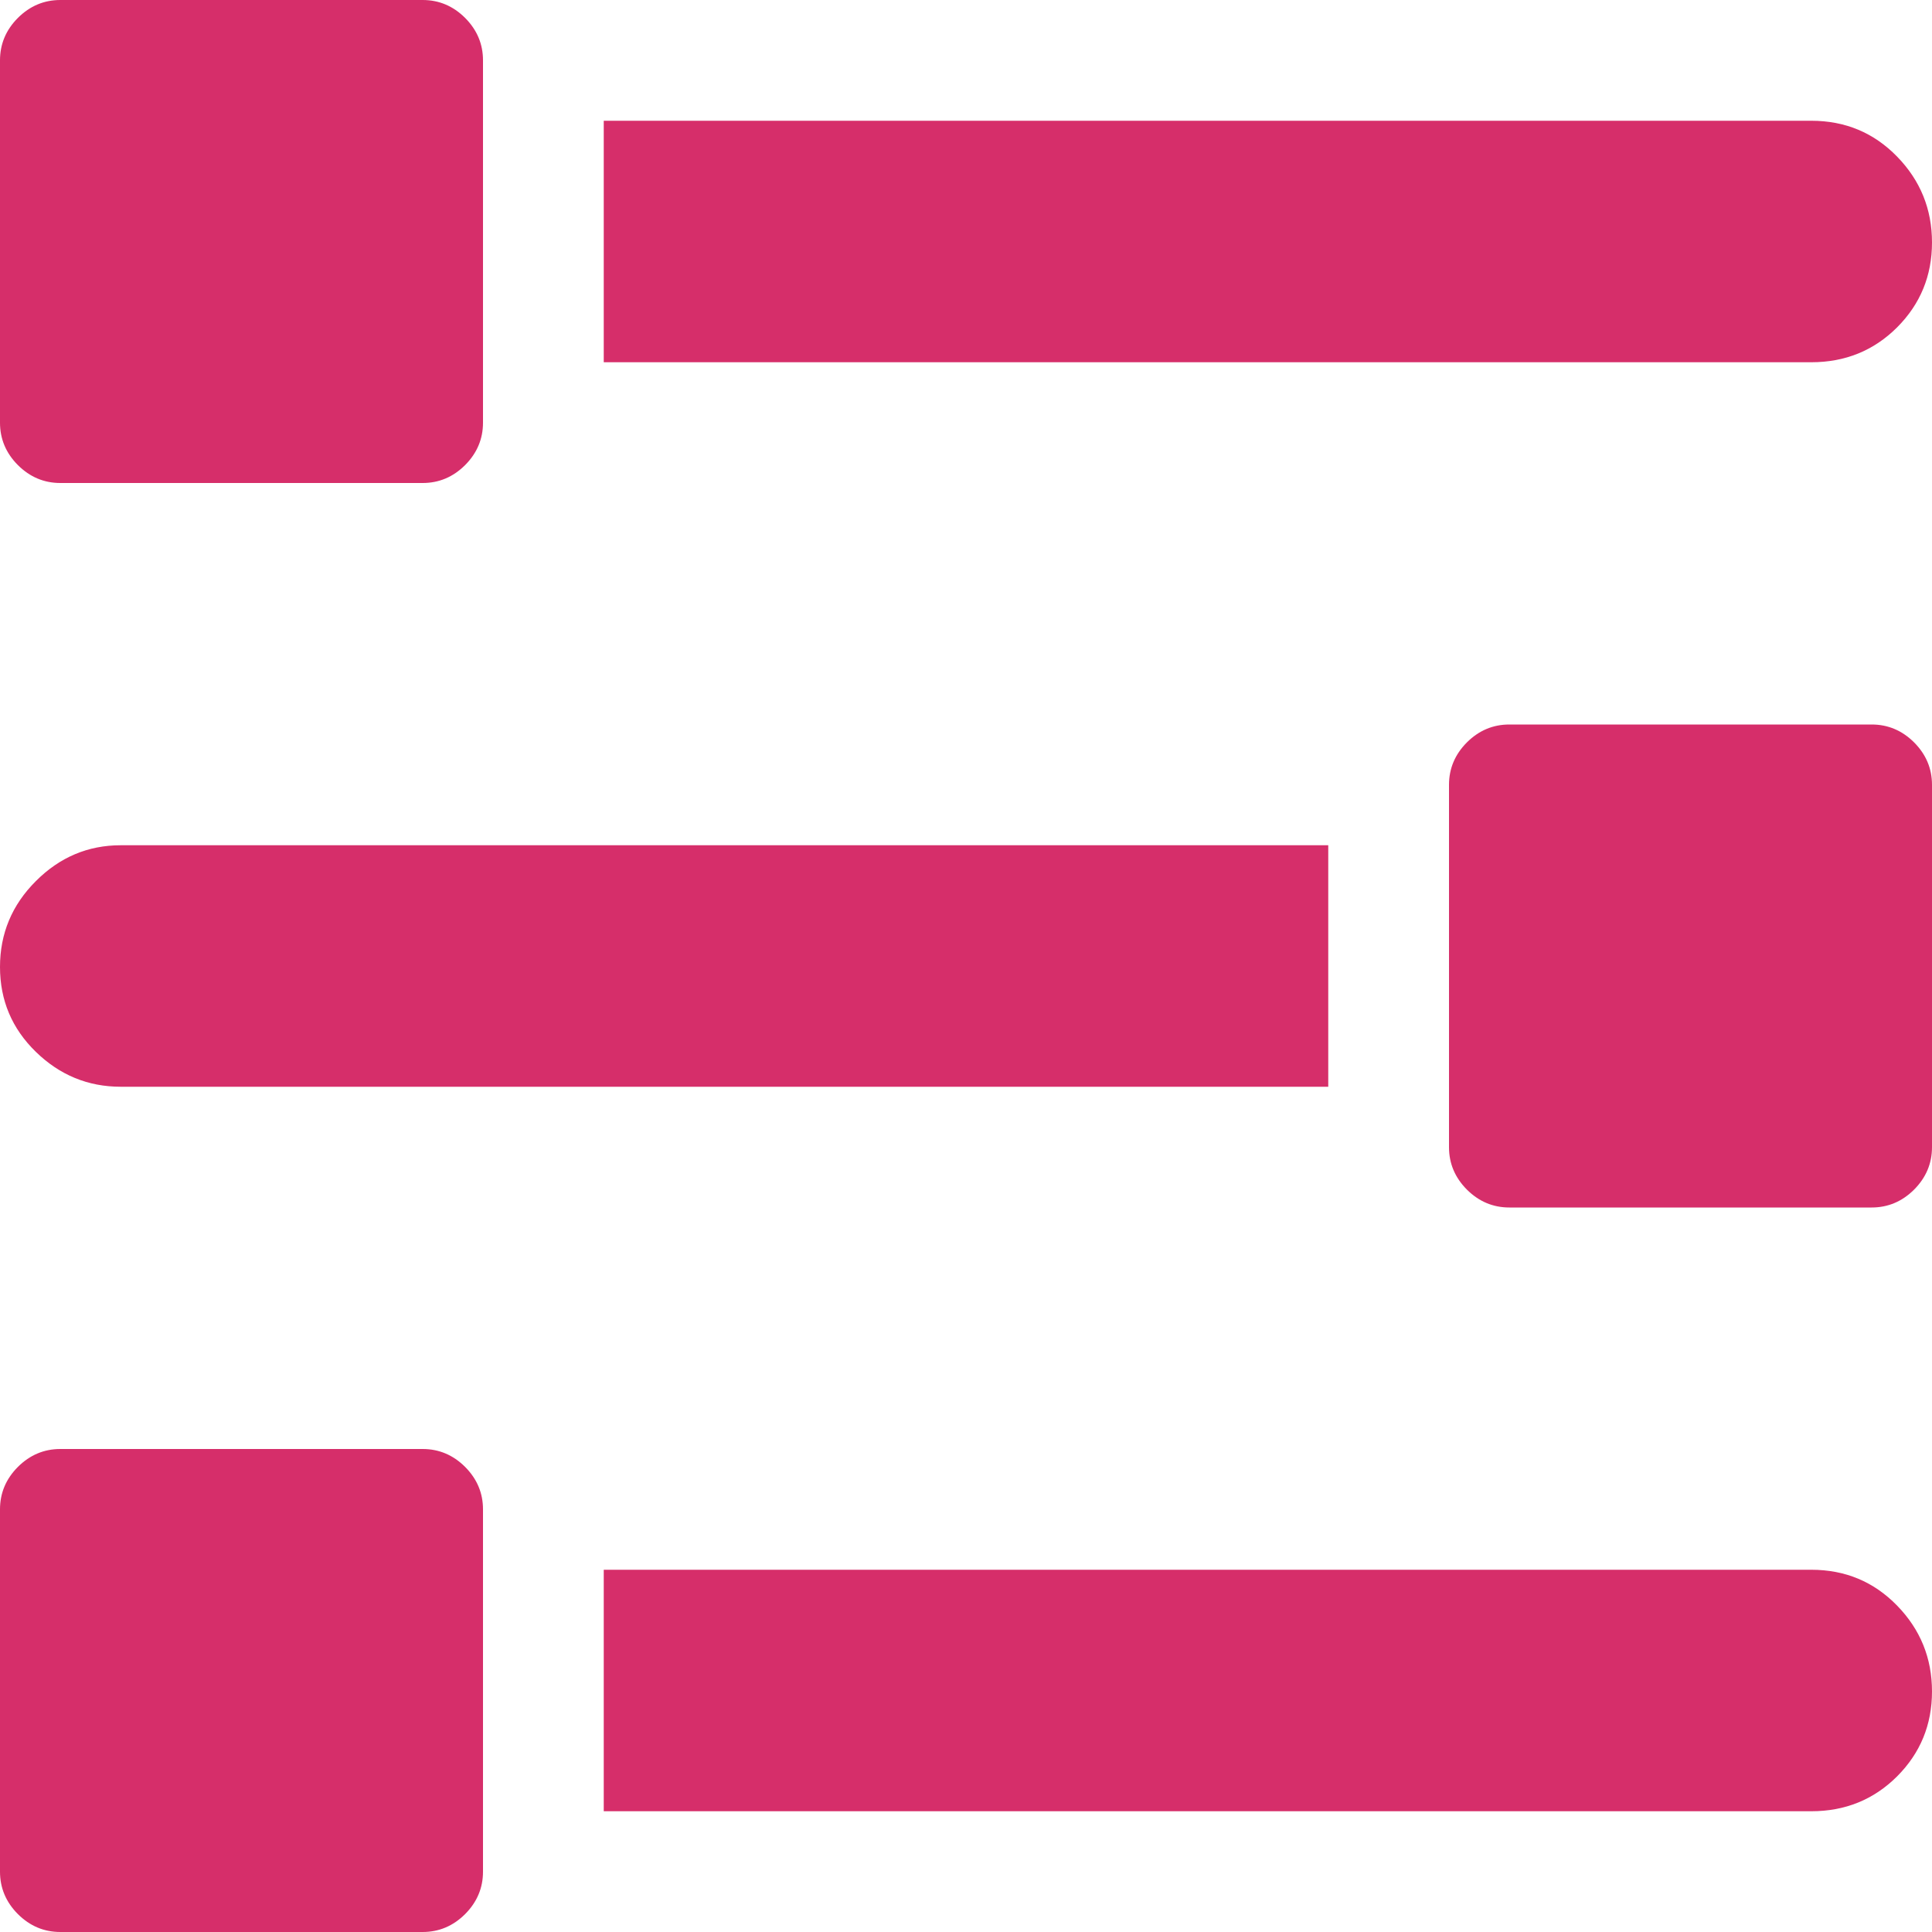 <svg width="34" height="34" viewBox="0 0 34 34" fill="none" xmlns="http://www.w3.org/2000/svg">
<path d="M32.938 21.25H26.562C26.275 21.25 26.026 21.145 25.815 20.935C25.605 20.724 25.5 20.475 25.5 20.188V13.812C25.5 13.525 25.605 13.276 25.815 13.065C26.026 12.855 26.275 12.75 26.562 12.75H32.938C33.225 12.75 33.474 12.855 33.685 13.065C33.895 13.276 34 13.525 34 13.812V20.188C34 20.475 33.895 20.724 33.685 20.935C33.474 21.145 33.225 21.25 32.938 21.25ZM31.875 6.375H10.625V2.125H31.875C32.473 2.125 32.976 2.335 33.386 2.756C33.795 3.176 34 3.68 34 4.267C34 4.853 33.795 5.351 33.386 5.761C32.976 6.17 32.473 6.375 31.875 6.375ZM7.438 8.5H1.062C0.775 8.5 0.526 8.395 0.315 8.185C0.105 7.974 0 7.725 0 7.438V1.062C0 0.775 0.105 0.526 0.315 0.315C0.526 0.105 0.775 0 1.062 0H7.438C7.725 0 7.974 0.105 8.185 0.315C8.395 0.526 8.5 0.775 8.5 1.062V7.438C8.5 7.725 8.395 7.974 8.185 8.185C7.974 8.395 7.725 8.5 7.438 8.5ZM2.125 14.875H23.375V19.125H2.125C1.549 19.125 1.051 18.92 0.631 18.511C0.21 18.101 0 17.603 0 17.017C0 16.43 0.21 15.926 0.631 15.506C1.051 15.085 1.549 14.875 2.125 14.875ZM1.062 25.5H7.438C7.725 25.5 7.974 25.605 8.185 25.815C8.395 26.026 8.5 26.275 8.5 26.562V32.938C8.5 33.225 8.395 33.474 8.185 33.685C7.974 33.895 7.725 34 7.438 34H1.062C0.775 34 0.526 33.895 0.315 33.685C0.105 33.474 0 33.225 0 32.938V26.562C0 26.275 0.105 26.026 0.315 25.815C0.526 25.605 0.775 25.5 1.062 25.5ZM34 29.767C34 30.353 33.795 30.851 33.386 31.261C32.976 31.67 32.473 31.875 31.875 31.875H10.625V27.625H31.875C32.473 27.625 32.976 27.835 33.386 28.256C33.795 28.676 34 29.18 34 29.767Z" fill="#D62E6A"/>
</svg>
